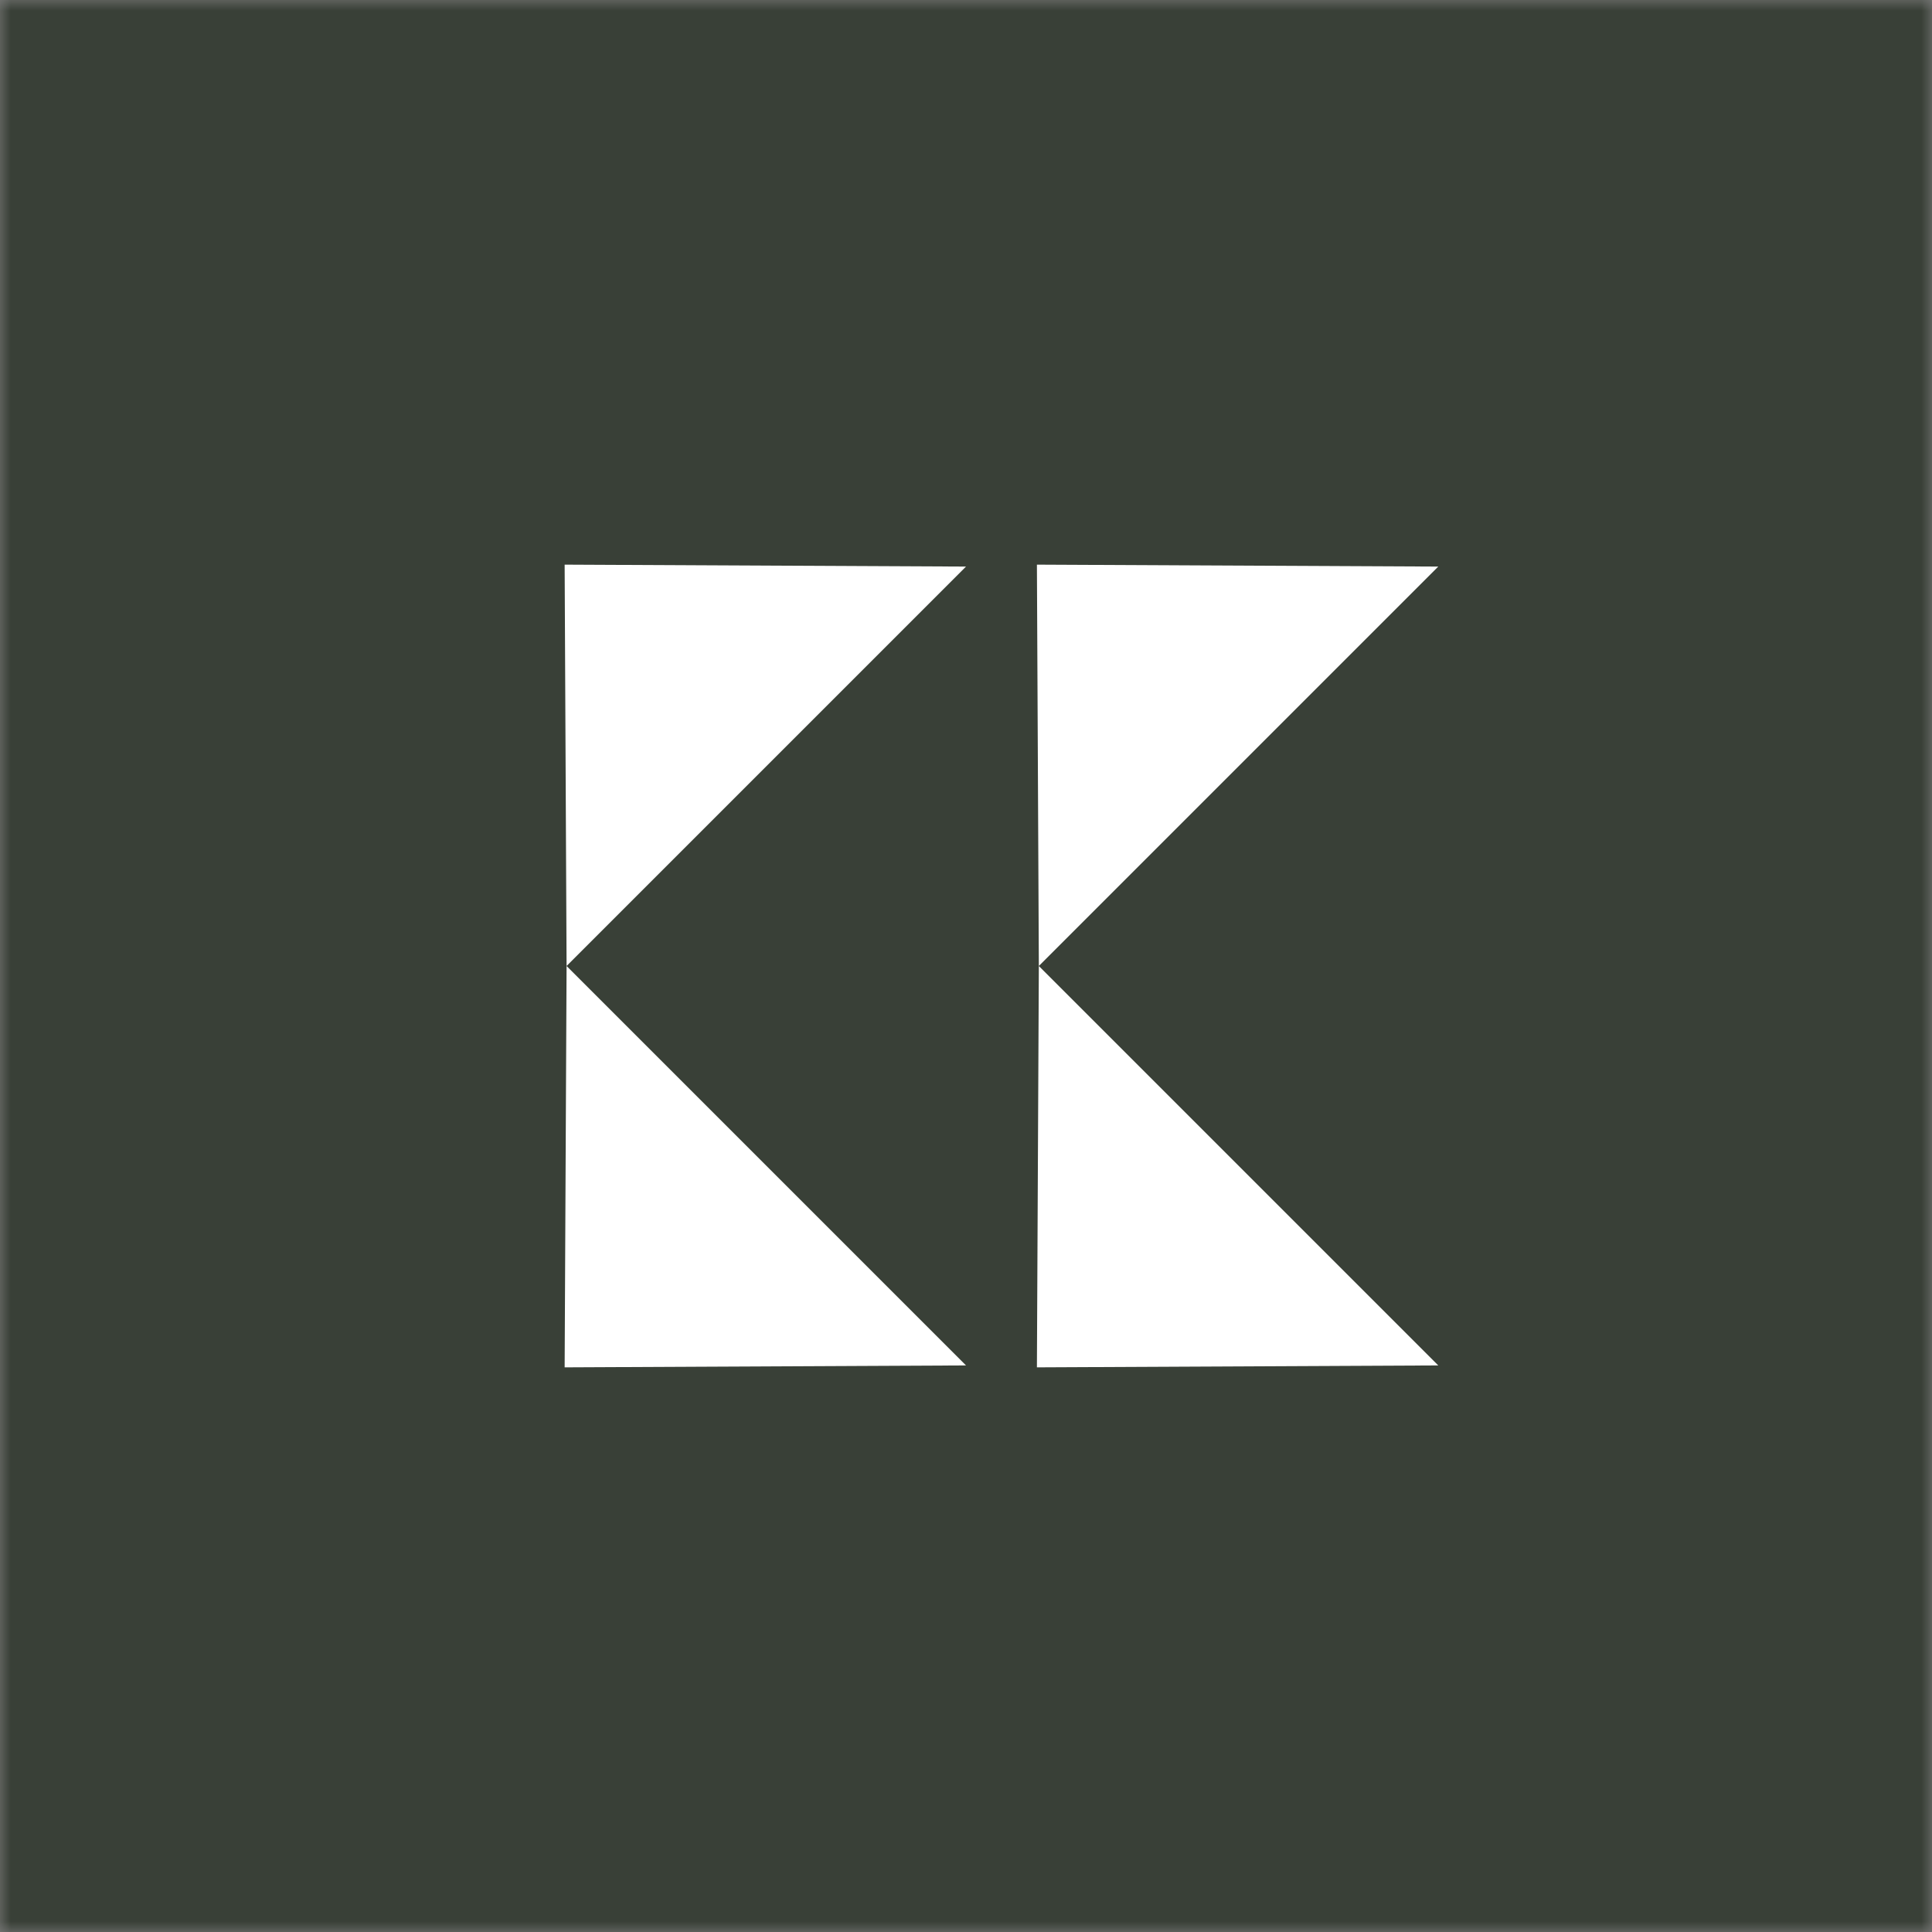 <?xml version="1.0" encoding="UTF-8" standalone="no"?>
<svg width="90px" height="90px" viewBox="0 0 90 90" version="1.1" xmlns="http://www.w3.org/2000/svg" xmlns:xlink="http://www.w3.org/1999/xlink">
    <rect x="0" y="0" width="90" height="90" fill="#808080" stroke="none"/>
    <!-- Generator: Sketch 42 (36781) - http://www.bohemiancoding.com/sketch -->
    <title>kevin-logo</title>
    <desc>Created with Sketch.</desc>
    <defs>
        <rect id="path-1" x="0" y="0" width="90" height="90"></rect>
        <mask id="mask-2" maskContentUnits="userSpaceOnUse" maskUnits="objectBoundingBox" x="0" y="0" width="90" height="90" fill="white">
            <use xlink:href="#path-1"></use>
        </mask>
    </defs>
    <g id="Page-1" stroke="none" stroke-width="1" fill="none" fill-rule="evenodd">
        <g id="navbar">
            <g id="kevin-logo">
                <g>
                    <use id="Rectangle-4" stroke="#394037" mask="url(#mask-2)" stroke-width="20" fill="#394037" xlink:href="#path-1"></use>
                    <polygon id="Triangle-2" fill="#FFFFFF" transform="translate(31, 31) rotate(-45) translate(-31, -31) " points="31 24.358 44.157 37.642 17.843 37.642"></polygon>
                    <polygon id="Triangle-2" fill="#FFFFFF" transform="translate(31, 59) rotate(225) translate(-31, -59) " points="31 52.358 44.157 65.642 17.843 65.642"></polygon>
                    <polygon id="Triangle-2" fill="#FFFFFF" transform="translate(53, 31) rotate(-45) translate(-53, -31) " points="53 24.358 66.157 37.642 39.843 37.642"></polygon>
                    <polygon id="Triangle-2" fill="#FFFFFF" transform="translate(53, 59) rotate(225) translate(-53, -59) " points="53 52.358 66.157 65.642 39.843 65.642"></polygon>
                </g>
            </g>
        </g>
    </g>
</svg>